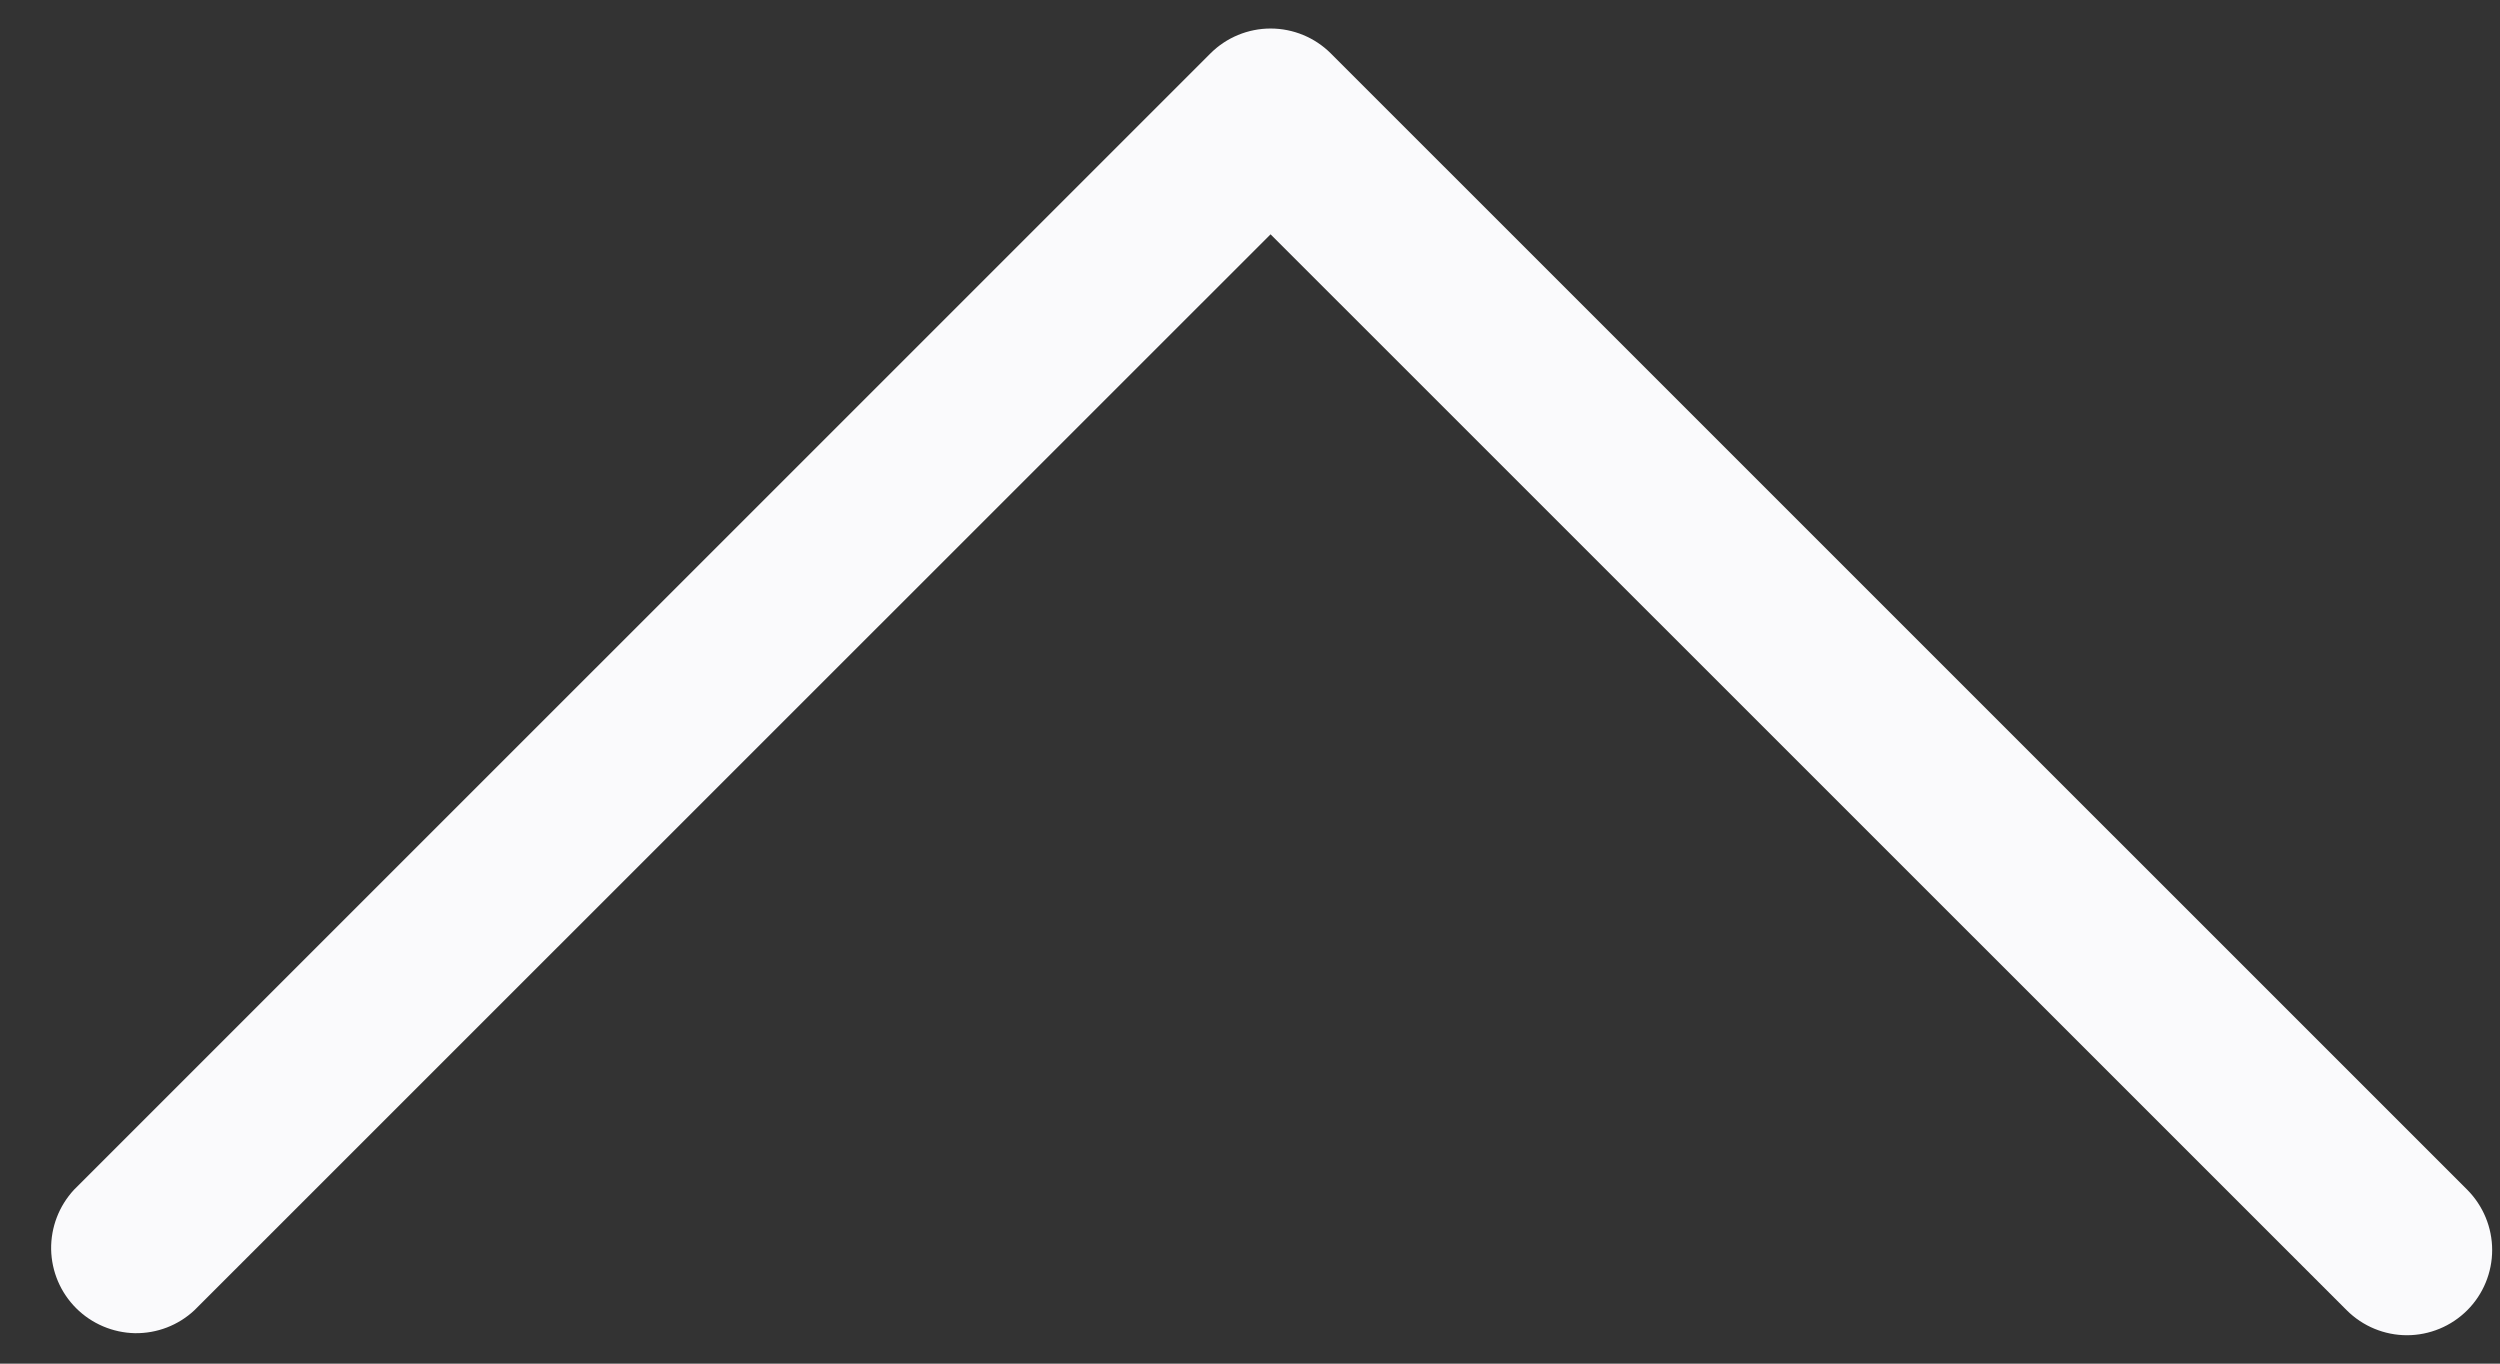 <svg width="22" height="12" viewBox="0 0 22 12" fill="none" xmlns="http://www.w3.org/2000/svg">
<rect x="0" y="0" width="22" height="12" fill="#333333" stroke="none"/>
<path d="M21.712 11.53C21.571 11.671 21.38 11.75 21.181 11.75C20.983 11.75 20.792 11.671 20.651 11.53L11.181 2.062L1.711 11.53C1.569 11.663 1.381 11.735 1.187 11.732C0.993 11.728 0.807 11.649 0.67 11.512C0.532 11.374 0.454 11.189 0.45 10.995C0.447 10.8 0.519 10.613 0.651 10.47L10.652 0.47C10.792 0.33 10.983 0.251 11.181 0.251C11.38 0.251 11.571 0.33 11.711 0.47L21.712 10.47C21.852 10.611 21.931 10.802 21.931 11C21.931 11.199 21.852 11.39 21.712 11.53Z" fill="#FAFAFC"/>
</svg>
